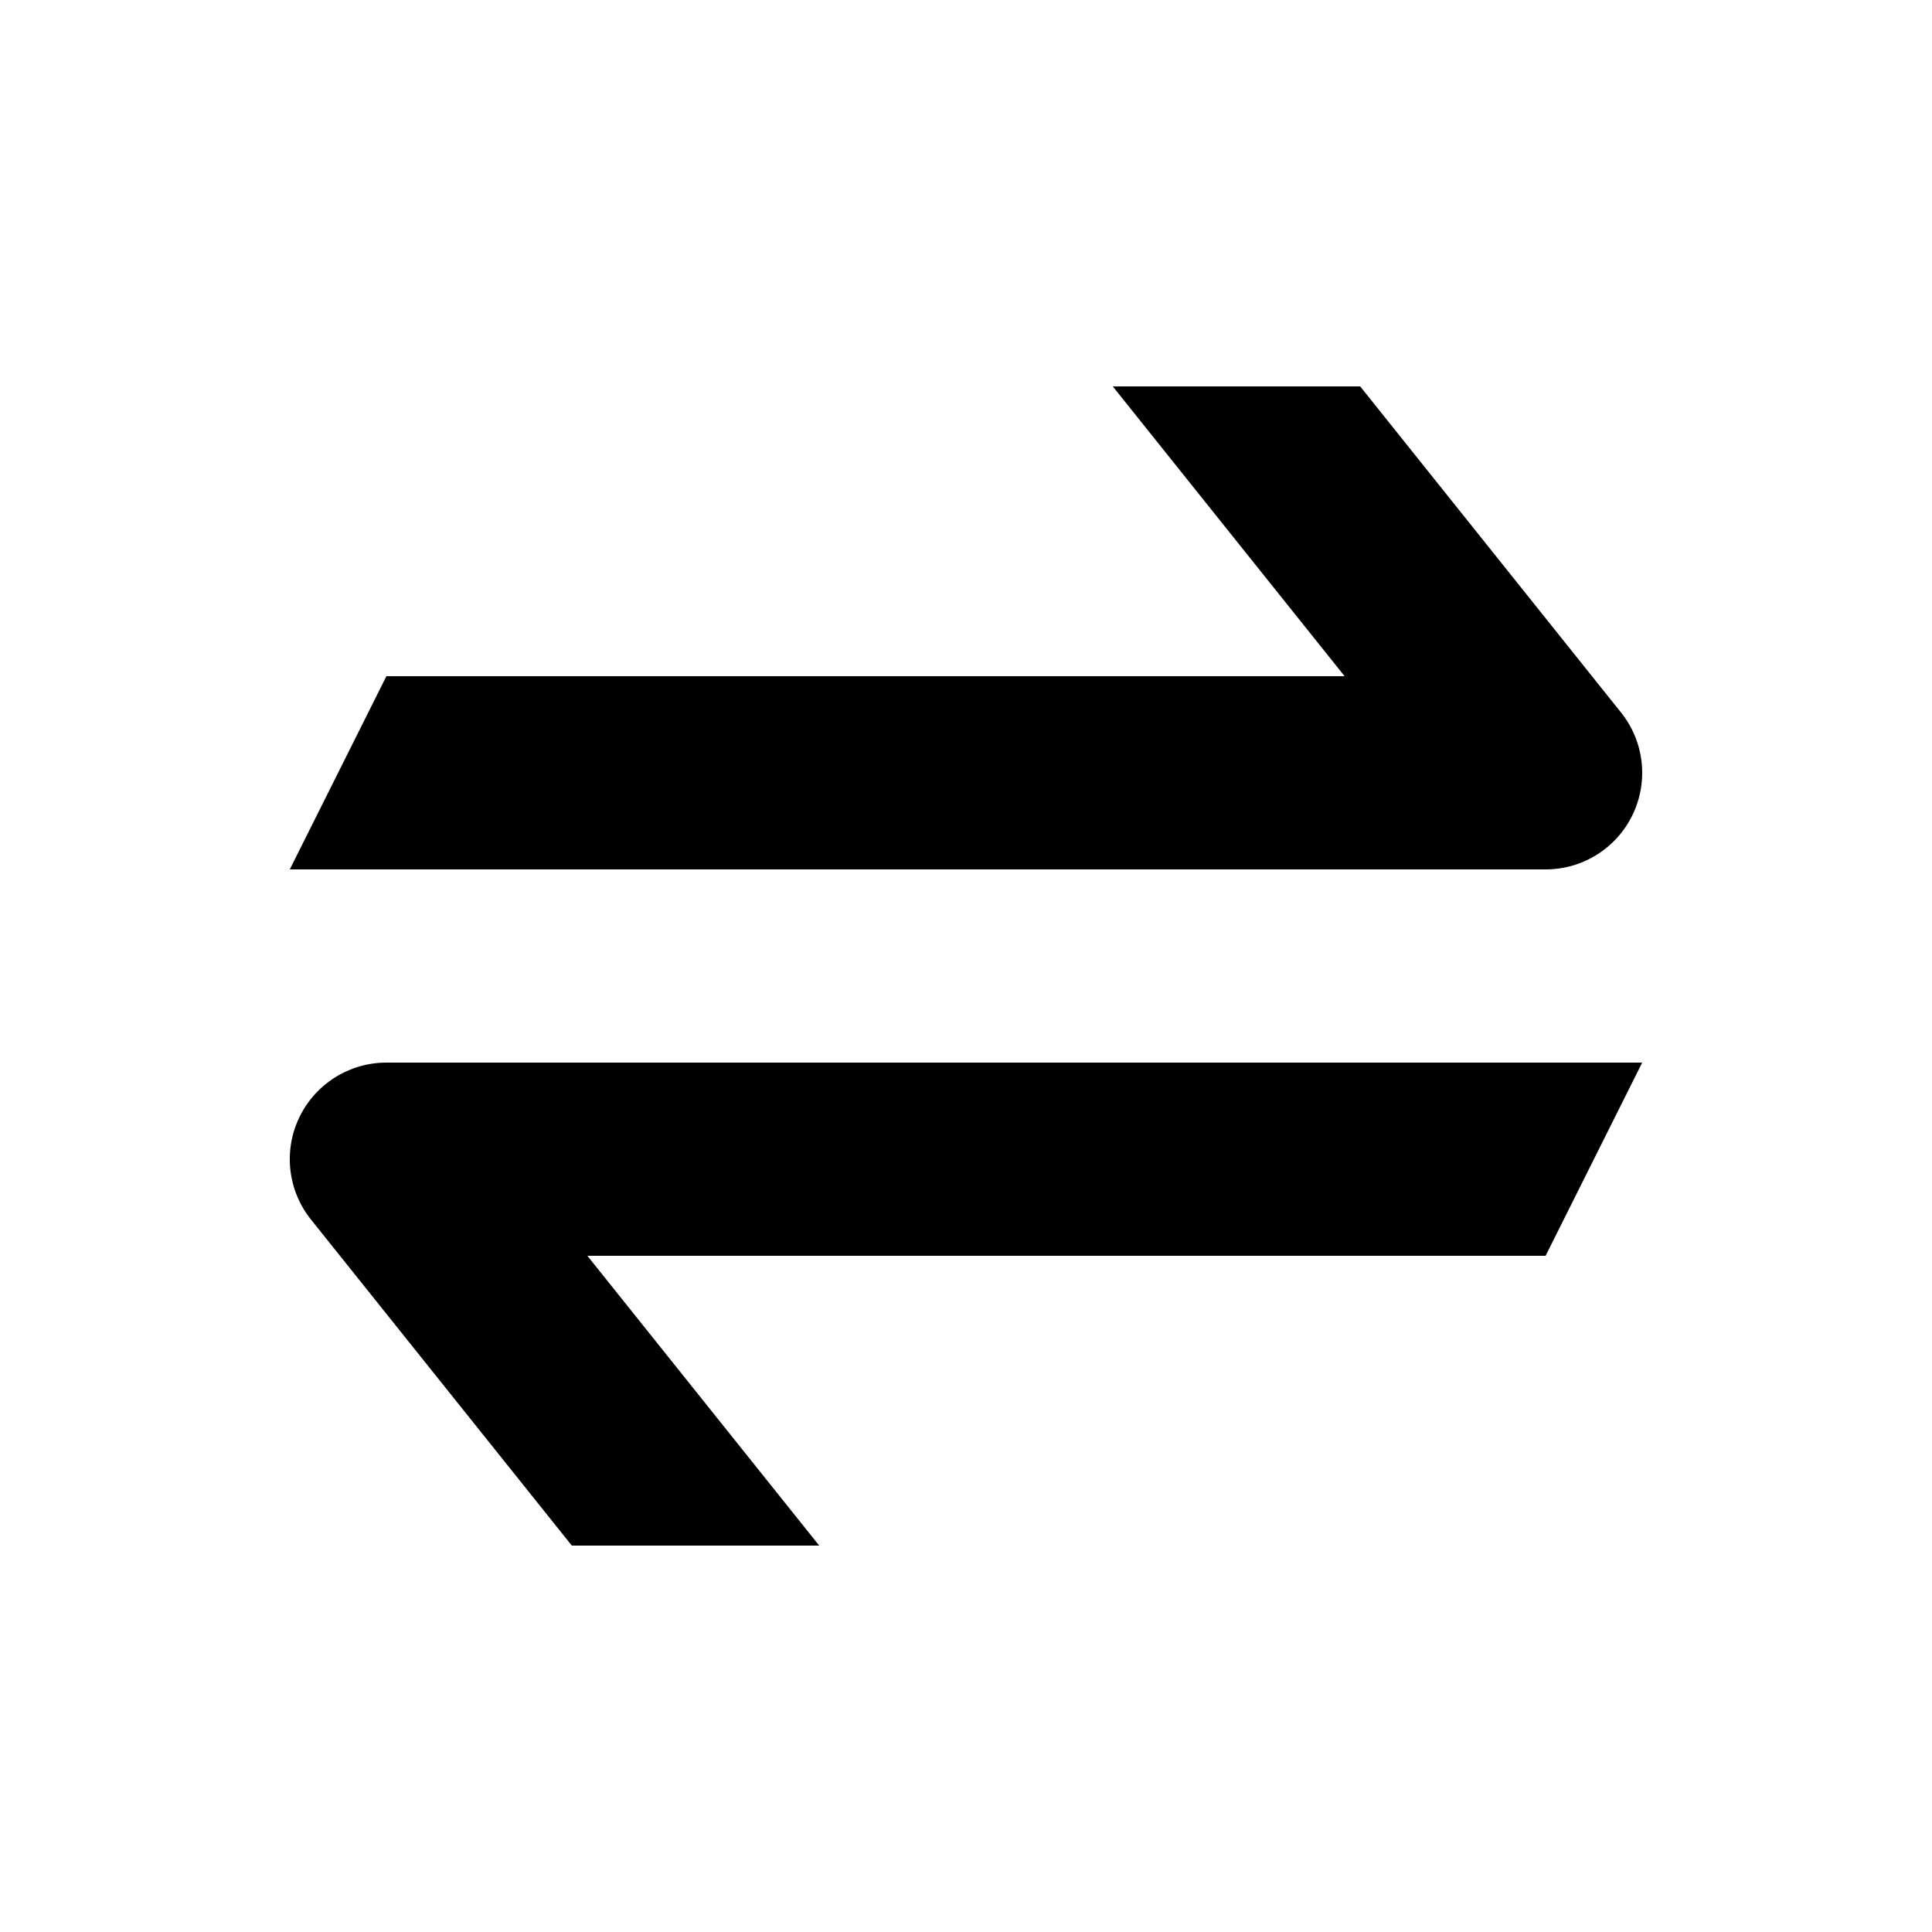 <svg width="32" height="32" viewBox="0 0 32 32" fill="none" xmlns="http://www.w3.org/2000/svg">
  <g fill="currentColor">
    <path
      d="M18.431 6.4L22.271 11.2H6.4L4.8 14.4L25.6 14.4C26.215 14.4 26.776 14.048 27.042 13.493C27.308 12.939 27.234 12.281 26.849 11.801L22.529 6.4H18.431Z"
      key="YitmDD3og" />
    <path
      d="M9.471 25.6H13.569L9.729 20.8H25.6L27.2 17.6L6.4 17.6C5.785 17.6 5.224 17.953 4.958 18.507C4.691 19.061 4.766 19.719 5.151 20.2L9.471 25.6Z"
      key="uTHRCz0Iqz" />
  </g>
</svg>